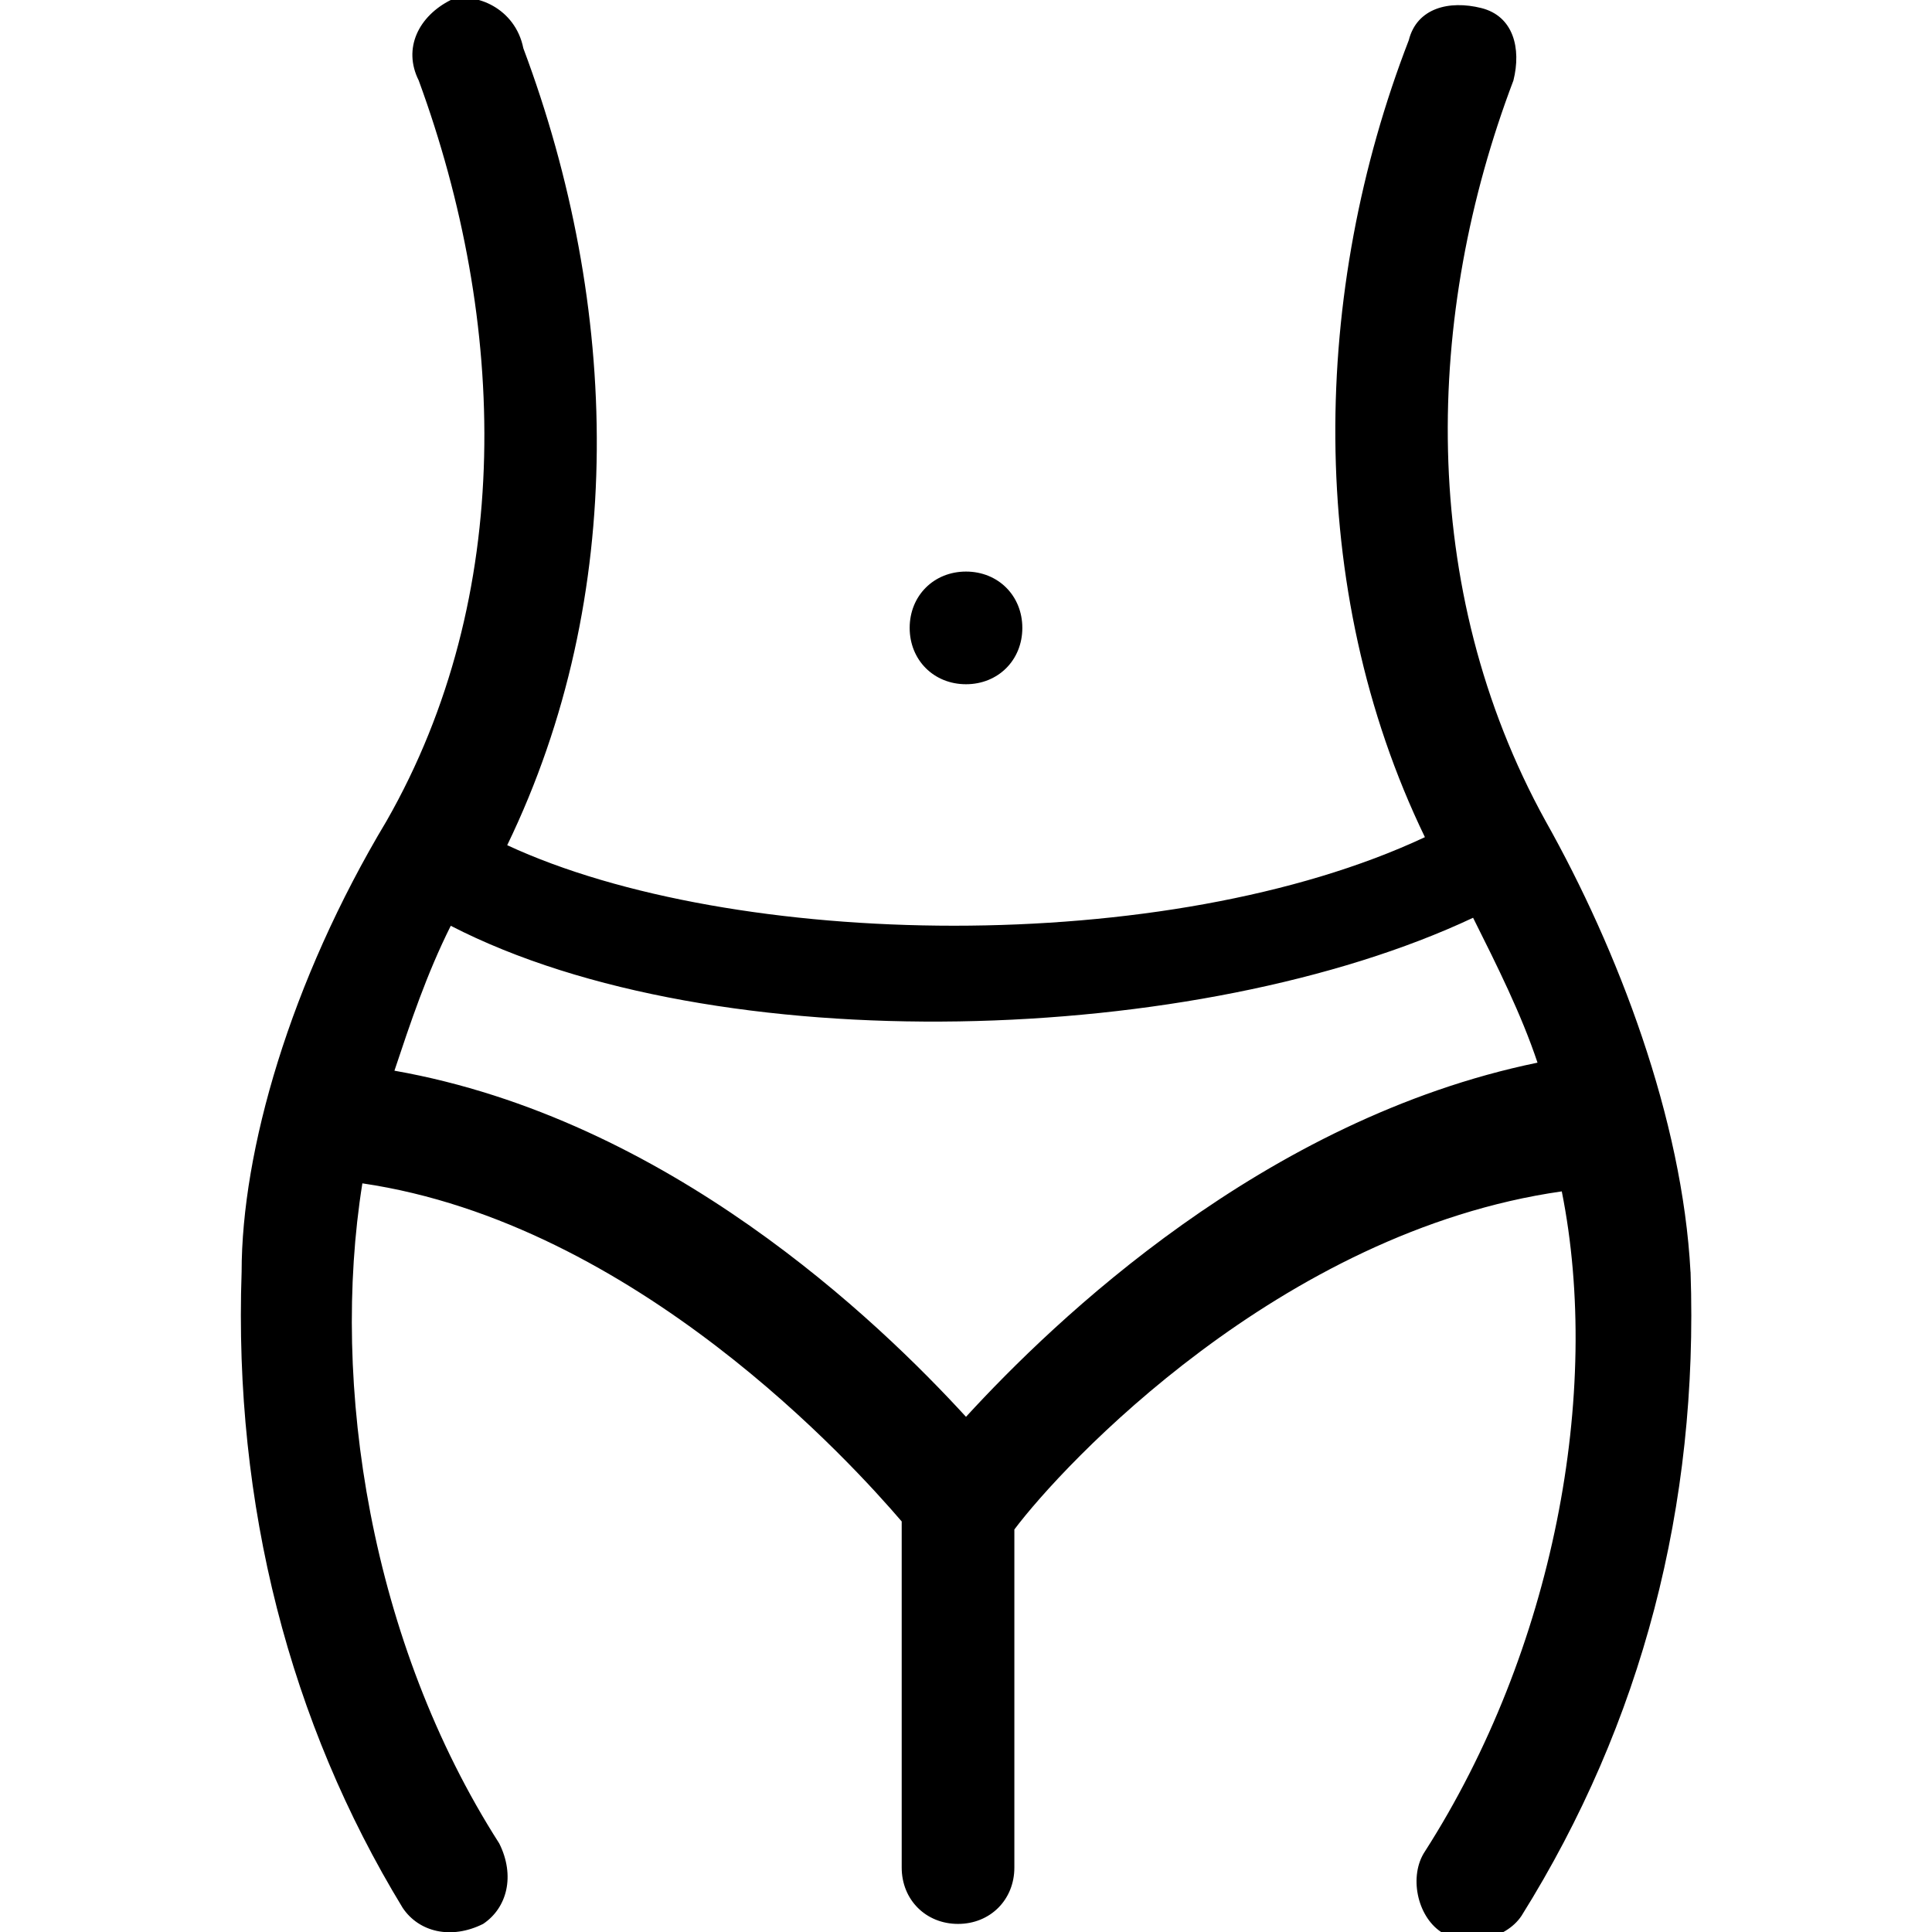 <svg xmlns="http://www.w3.org/2000/svg" width="32" height="32"><path d="M28 21.067c-.133-2.533-1.2-5.333-2.4-7.467-2.133-3.867-2-8.4-.533-12.267.133-.533 0-1.067-.533-1.2s-1.067 0-1.2.533c-1.6 4.133-1.733 9.067.267 13.2-4.267 2-11.467 1.867-15.2.133 2-4.133 1.867-8.933.267-13.2-.133-.667-.8-.933-1.2-.8-.533.267-.8.8-.533 1.333 1.467 4 1.6 8.533-.533 12.267-1.6 2.667-2.4 5.467-2.4 7.467-.133 3.867.8 7.467 2.667 10.533.267.4.8.533 1.333.267.4-.267.533-.8.267-1.333-2.133-3.333-2.8-7.6-2.267-10.933 4.533.667 8.133 4.667 8.933 5.6v5.733c0 .533.4.933.933.933s.933-.4.933-.933v-5.6c.8-1.067 4.4-4.933 9.067-5.6.667 3.333-.133 7.6-2.267 10.933-.267.4-.133 1.067.267 1.333s1.067.133 1.333-.267c2-3.2 2.933-6.8 2.8-10.667zm-12 2.4c-1.467-1.6-4.933-4.933-9.467-5.733.267-.8.533-1.6.933-2.4 4.4 2.267 12.4 2 16.933-.133.4.8.8 1.6 1.067 2.4-4.533.933-8 4.267-9.467 5.867z"/><path d="M16 11.333c.533 0 .933-.4.933-.933s-.4-.933-.933-.933-.933.4-.933.933.4.933.933.933z"/></svg>